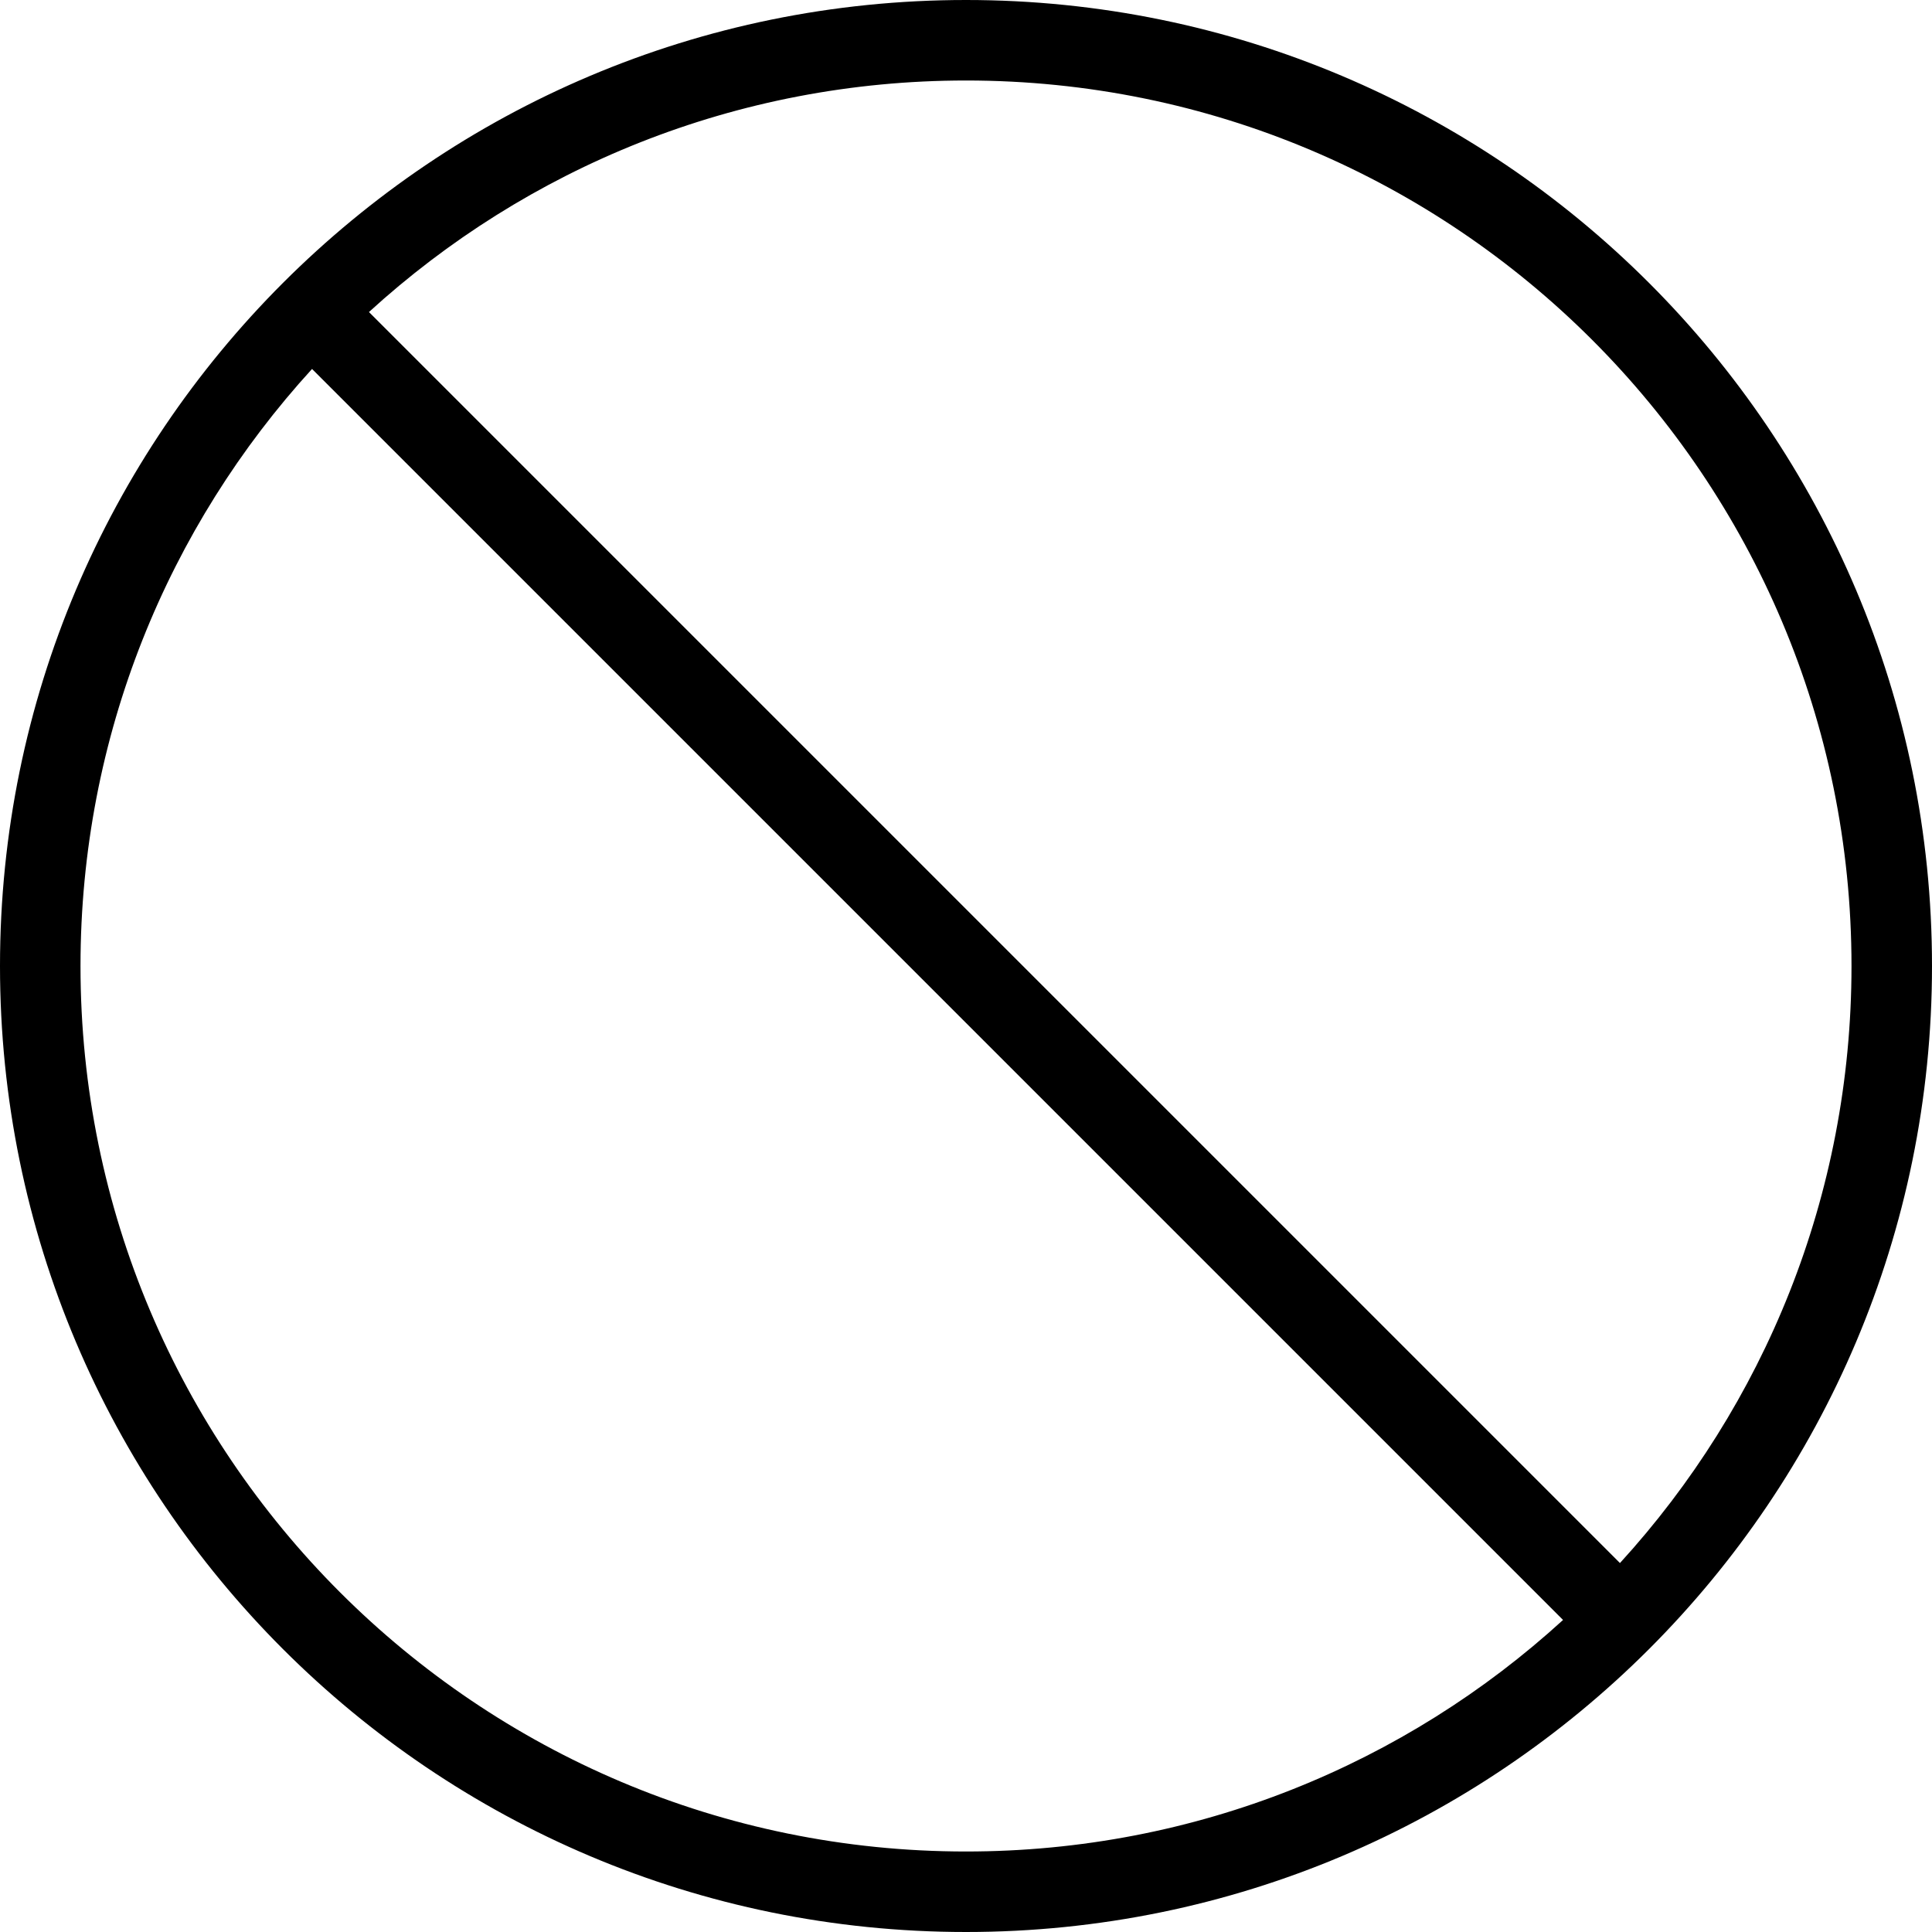 <svg xmlns="http://www.w3.org/2000/svg" width="192" height="192" fill="#000" viewBox="0 0 192 192">
  <path fill-rule="evenodd" d="M31.01 36.667C16.718 52.313 8 73.138 8 96c0 48.601 39.399 88 88 88 22.861 0 43.687-8.718 59.333-23.01L31.01 36.667zm5.657-5.657L160.99 155.333C175.282 139.687 184 118.861 184 96c0-48.601-39.399-88-88-88-22.861 0-43.687 8.718-59.333 23.01zM0 96C0 42.981 42.981 0 96 0c53.019 0 96 42.981 96 96 0 53.019-42.981 96-96 96-53.019 0-96-42.981-96-96z"/>
</svg>